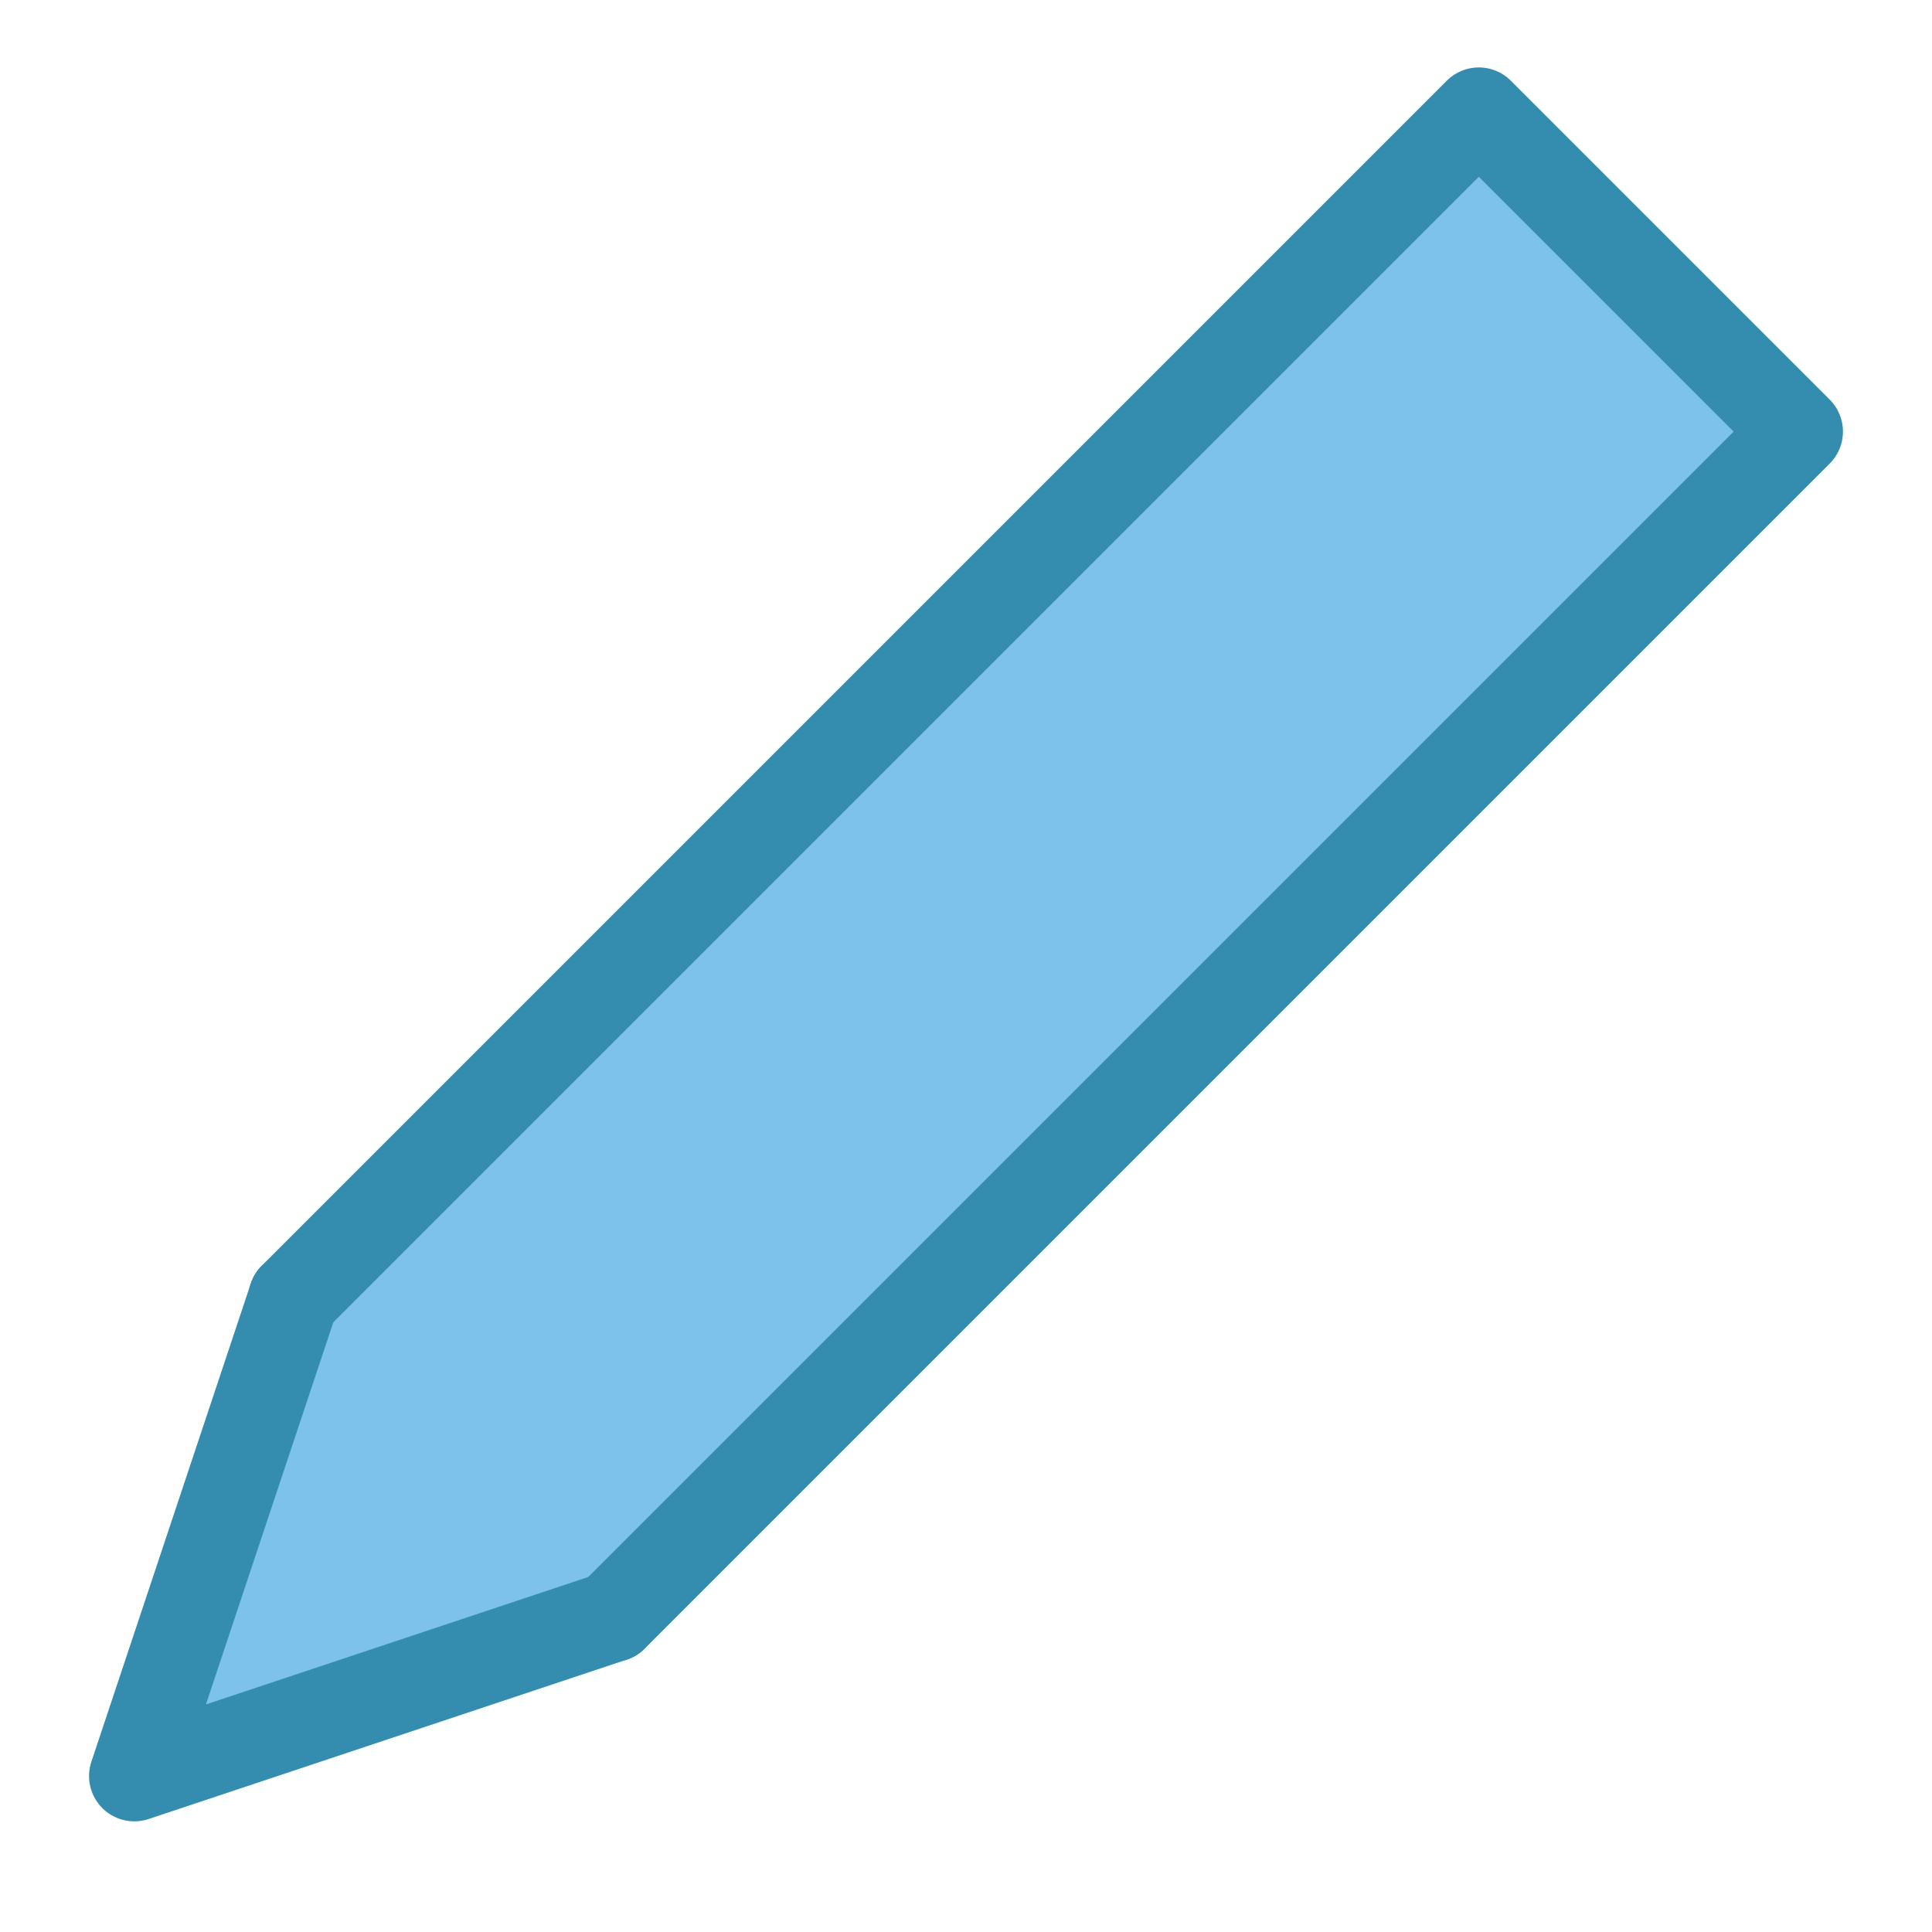 <?xml version="1.0" encoding="UTF-8" standalone="no"?><!DOCTYPE svg PUBLIC "-//W3C//DTD SVG 1.1//EN" "http://www.w3.org/Graphics/SVG/1.1/DTD/svg11.dtd"><svg width="100%" height="100%" viewBox="0 0 2560 2560" version="1.1" xmlns="http://www.w3.org/2000/svg" xmlns:xlink="http://www.w3.org/1999/xlink" xml:space="preserve" xmlns:serif="http://www.serif.com/" style="fill-rule:evenodd;clip-rule:evenodd;stroke-linecap:round;stroke-linejoin:round;stroke-miterlimit:1.5;"><rect id="EDIT-DARK" serif:id="EDIT DARK" x="0" y="0" width="2560" height="2560" style="fill:none;"/><g><rect x="392.682" y="1684.3" width="466.319" height="428.155" style="fill:#7dc2eb;stroke:#348dae;stroke-width:0.05px;"/><path d="M389.245,1719.62l1570.26,-1570.26l422.502,422.503l-1570.26,1570.26" style="fill:#7dc2eb;stroke:#348dae;stroke-width:120px;"/><path d="M389.245,1719.62l-211.251,633.753l633.754,-211.251" style="fill:#7dc2eb;stroke:#348dae;stroke-width:120px;"/></g></svg>